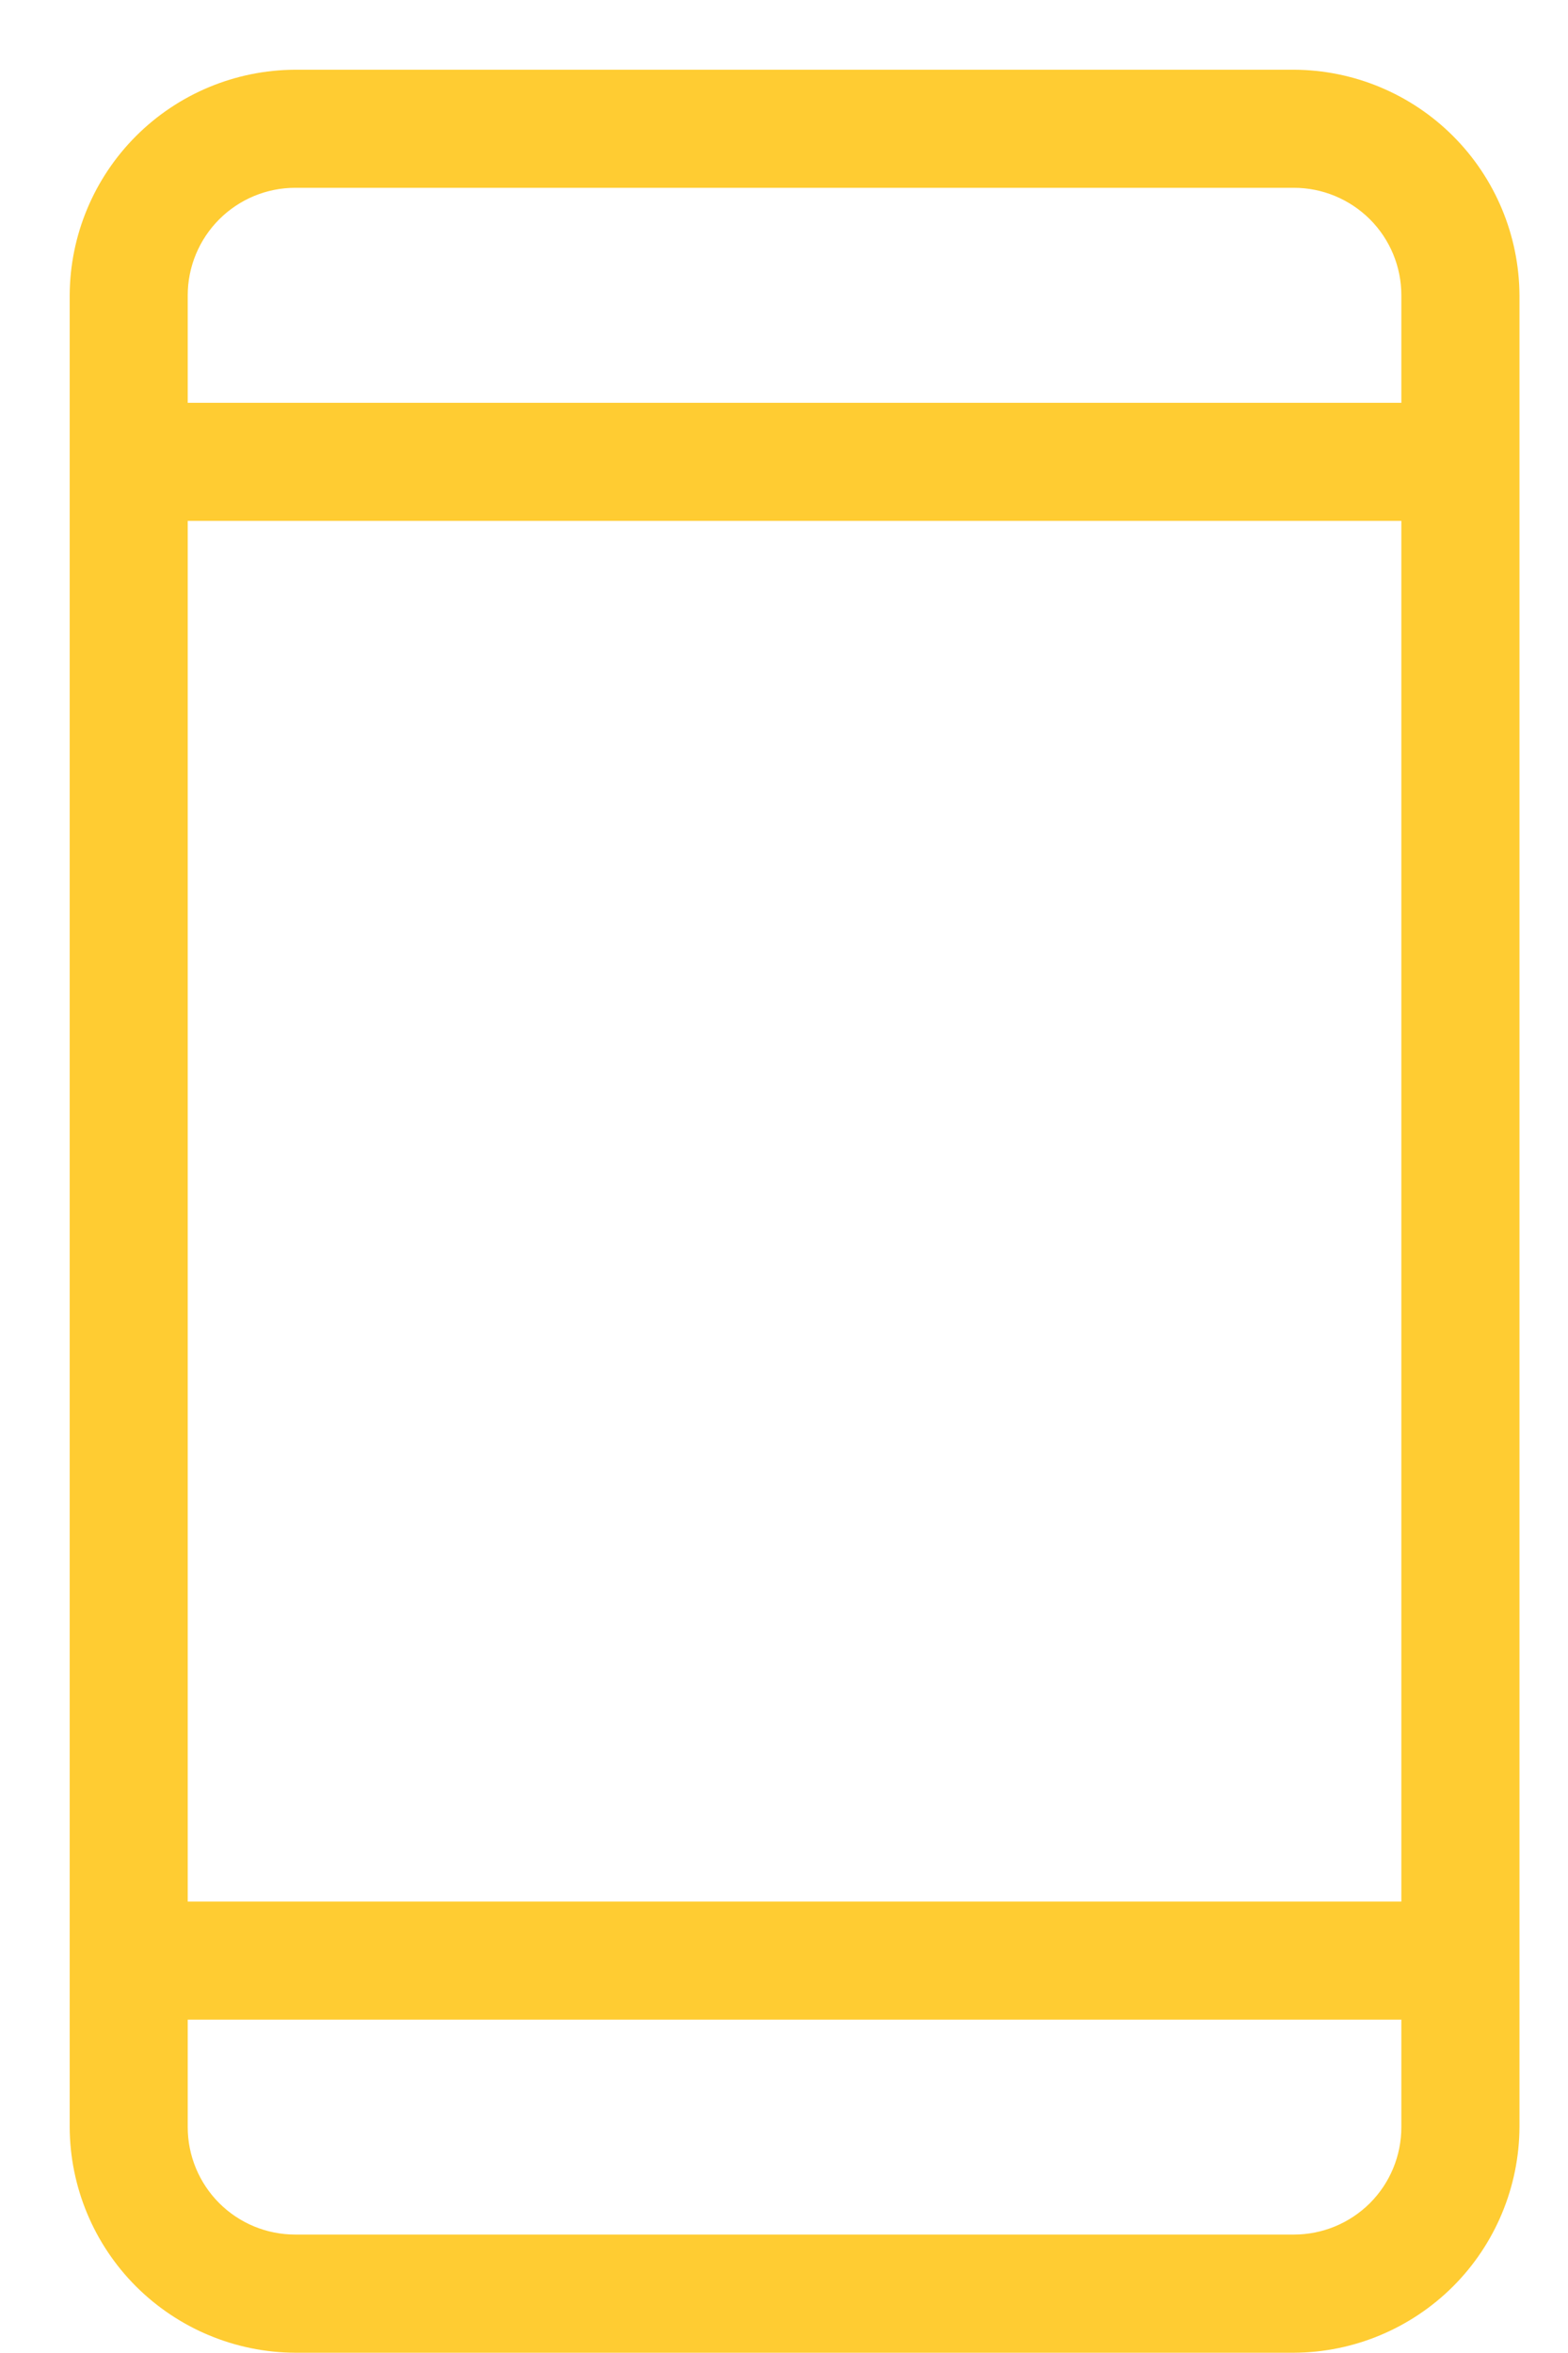<svg width="18" height="27" viewBox="0 0 18 27" fill="none" xmlns="http://www.w3.org/2000/svg">
<path d="M14.854 0.9H14.854L3.389 0.9L3.388 0.9C2.729 0.903 2.098 1.166 1.632 1.632C1.166 2.098 0.903 2.729 0.9 3.388V3.389L0.9 24.408L0.9 24.409C0.903 25.068 1.166 25.699 1.632 26.165C2.098 26.63 2.729 26.894 3.388 26.897H3.389H14.854L14.854 26.897C15.513 26.894 16.144 26.63 16.61 26.165C17.076 25.699 17.339 25.068 17.343 24.409V24.408V3.389L17.343 3.388C17.339 2.729 17.076 2.098 16.61 1.632C16.144 1.166 15.513 0.903 14.854 0.9ZM2.055 5.877H16.187V21.92H2.055V5.877ZM3.389 2.055H14.854C15.207 2.055 15.546 2.196 15.797 2.446C16.047 2.696 16.187 3.035 16.187 3.389V4.722H2.055V3.389C2.055 3.035 2.196 2.696 2.446 2.446C2.696 2.196 3.035 2.055 3.389 2.055ZM14.854 25.741H3.389C3.035 25.741 2.696 25.601 2.446 25.351C2.196 25.101 2.055 24.762 2.055 24.408V23.075H16.187V24.408C16.187 24.762 16.047 25.101 15.797 25.351C15.546 25.601 15.207 25.741 14.854 25.741Z" fill="rgb(255, 204, 50)" stroke="rgb(255, 204, 50)" stroke-width="0.2"/>
</svg>
